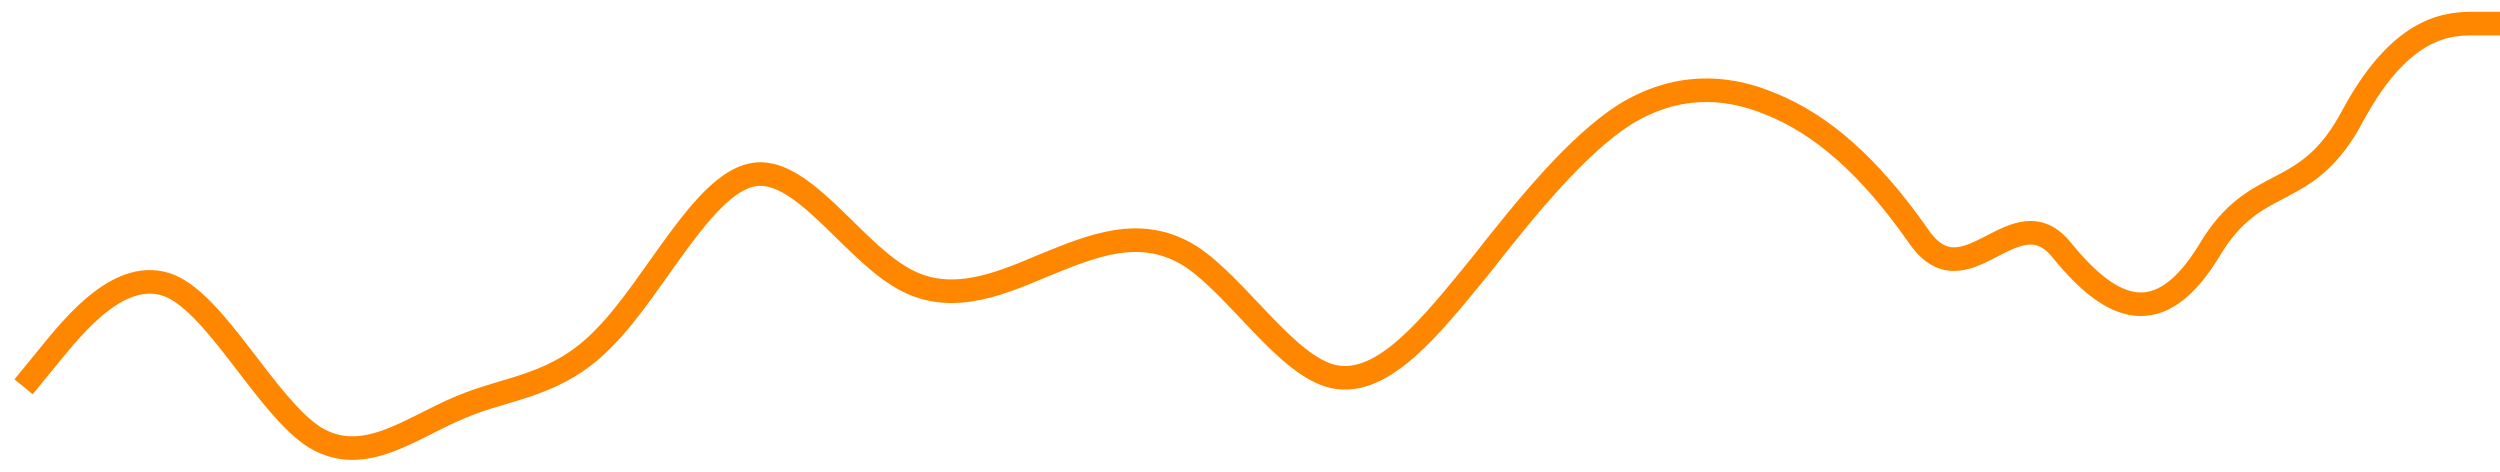 <svg width="106" height="20" viewBox="0 0 106 20" fill="none" xmlns="http://www.w3.org/2000/svg">
<path d="M1 16.399L2.05 15.116C3.1 13.833 5.112 11.266 7.213 12.122C9.225 12.977 11.325 17.255 13.338 18.538C15.438 19.822 17.45 18.11 19.55 17.255C21.562 16.399 23.663 16.399 25.675 14.261C27.775 12.122 29.788 7.844 31.887 7.416C33.9 6.989 36 10.411 38.1 11.694C40.112 12.977 42.212 12.122 44.225 11.266C46.325 10.411 48.337 9.555 50.438 10.838C52.45 12.122 54.55 15.544 56.562 15.972C58.663 16.399 60.675 13.833 62.775 11.266C64.787 8.7 66.888 6.133 68.9 4.85C71 3.566 73.1 3.566 75.112 4.422C77.213 5.277 79.225 6.989 81.325 9.983C83.338 12.977 85.438 8.076 87.45 10.643C89.55 13.21 91.562 14.065 93.662 10.643C95.675 7.221 97.775 8.7 99.787 4.85C101.888 1 103.9 1 104.95 1H106" stroke="#FF8700"/>
</svg>
